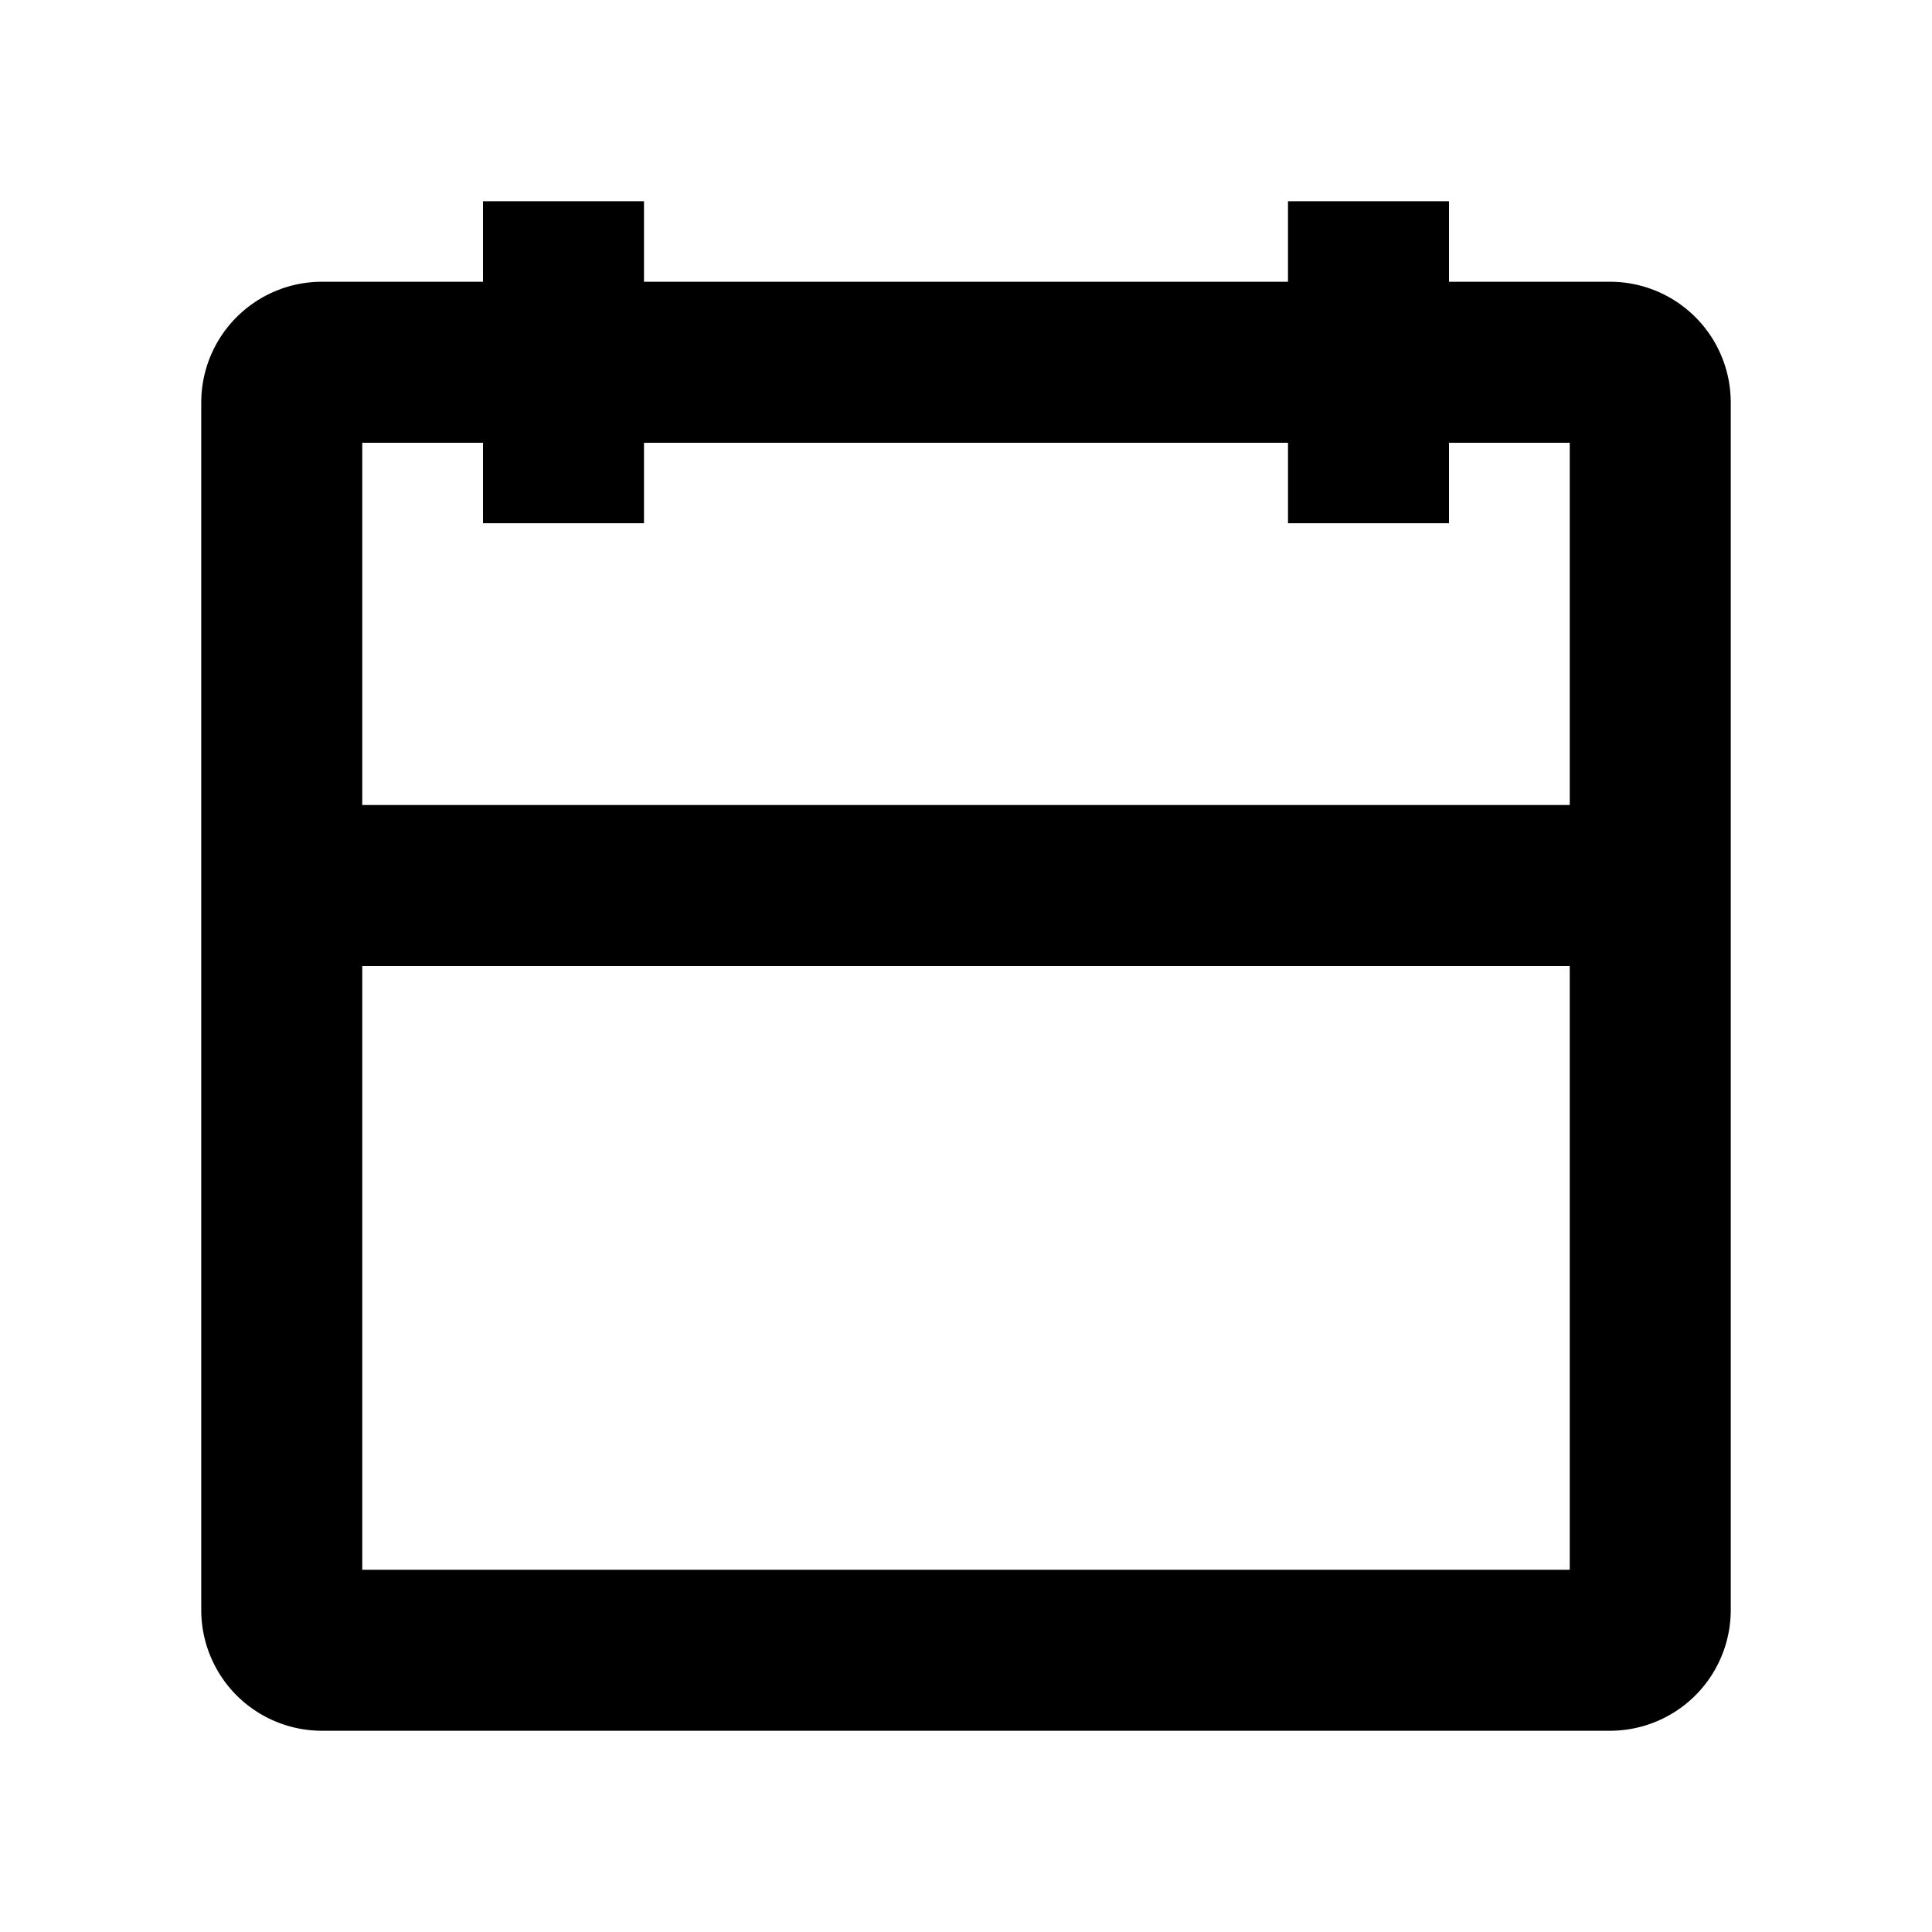<?xml version="1.0" standalone="no"?><!DOCTYPE svg PUBLIC "-//W3C//DTD SVG 1.1//EN" "http://www.w3.org/Graphics/SVG/1.1/DTD/svg11.dtd"><svg class="icon" width="200px" height="200.00px" viewBox="0 0 1024 1024" version="1.1" xmlns="http://www.w3.org/2000/svg"><path d="M256 149.333V106.667h85.333v42.667h341.333V106.667h85.333v42.667h85.333a64 64 0 0 1 64 64v640a64 64 0 0 1-64 64H170.667a64 64 0 0 1-64-64V213.333a64 64 0 0 1 64-64h85.333z m0 85.333H192v192h640v-192h-64v42.667h-85.333v-42.667H341.333v42.667h-85.333v-42.667z m576 277.333H192v320h640V512z" /></svg>